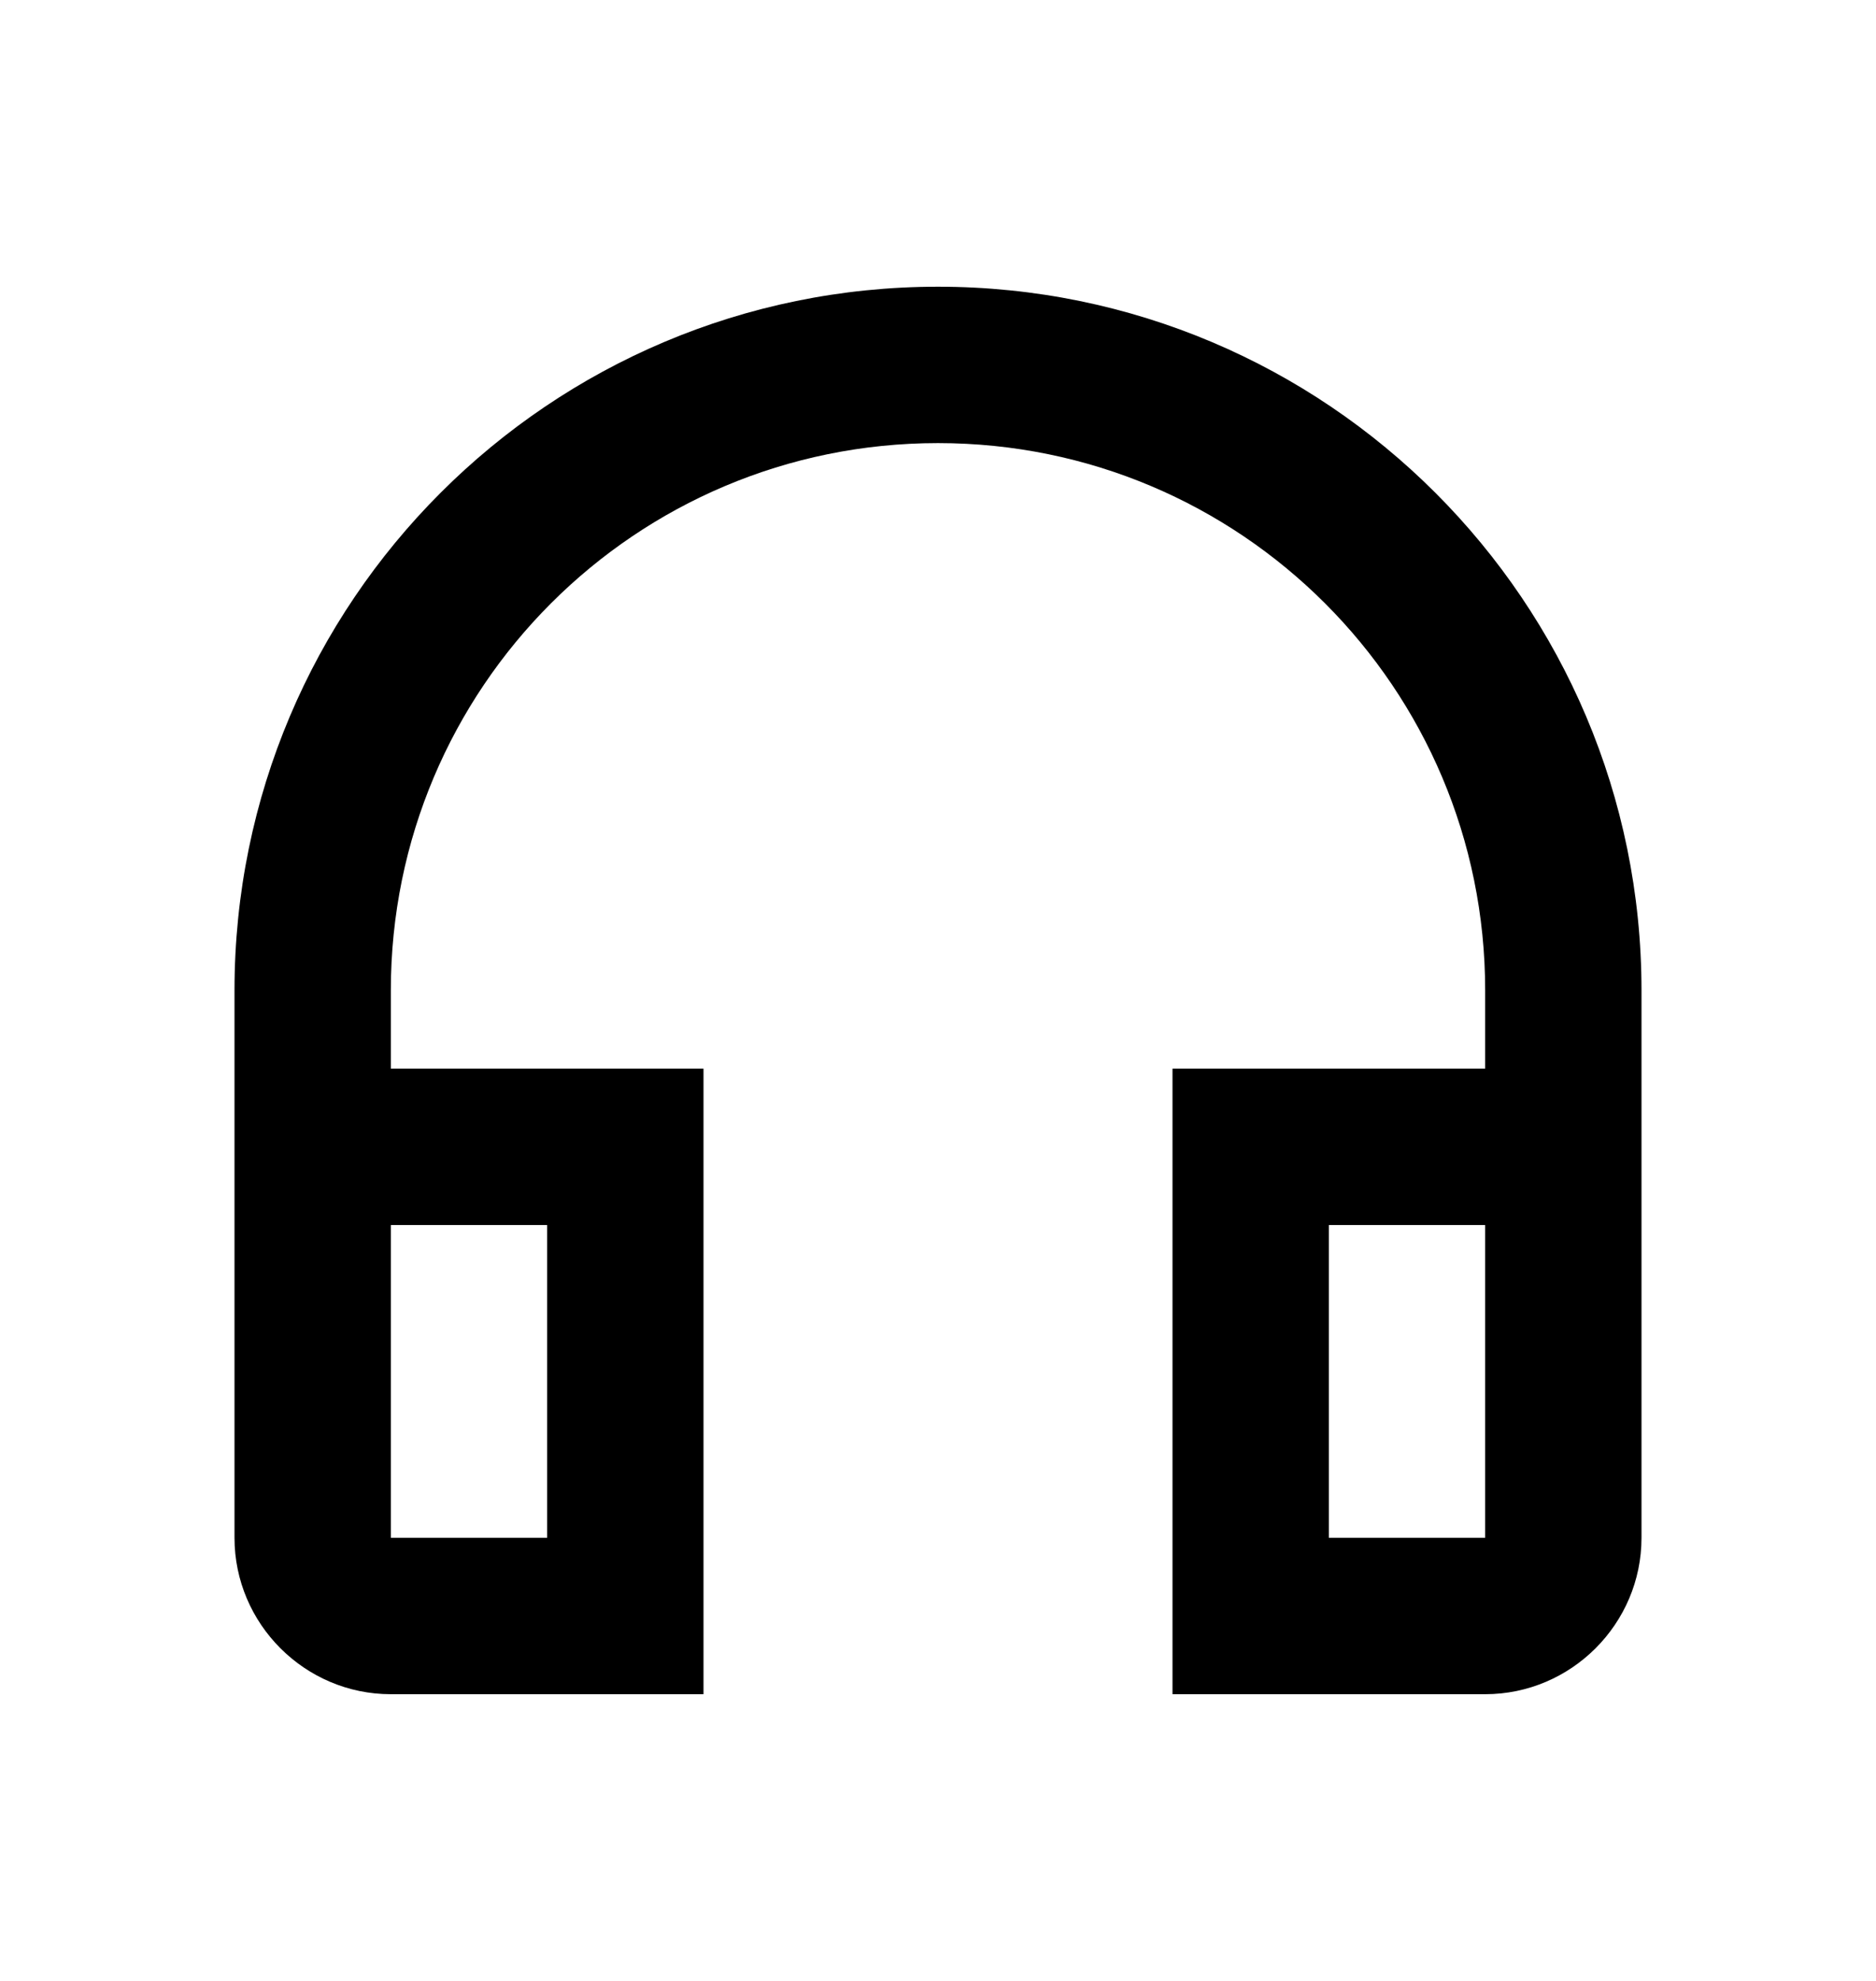 <svg width="18" height="19" viewBox="0 0 18 19" fill="none" xmlns="http://www.w3.org/2000/svg">
<path d="M9 2.75C5.272 2.75 2.25 5.772 2.25 9.5V14.75C2.25 15.575 2.925 16.25 3.75 16.25H6.75V10.25H3.75V9.5C3.75 6.598 6.098 4.25 9 4.25C11.902 4.25 14.25 6.598 14.25 9.5V10.25H11.25V16.25H14.25C15.075 16.25 15.75 15.575 15.75 14.75V9.5C15.75 5.772 12.727 2.75 9 2.75ZM5.25 11.75V14.75H3.75V11.75H5.25ZM14.25 14.75H12.75V11.75H14.25V14.75Z" fill="currentColor"/>
</svg>
